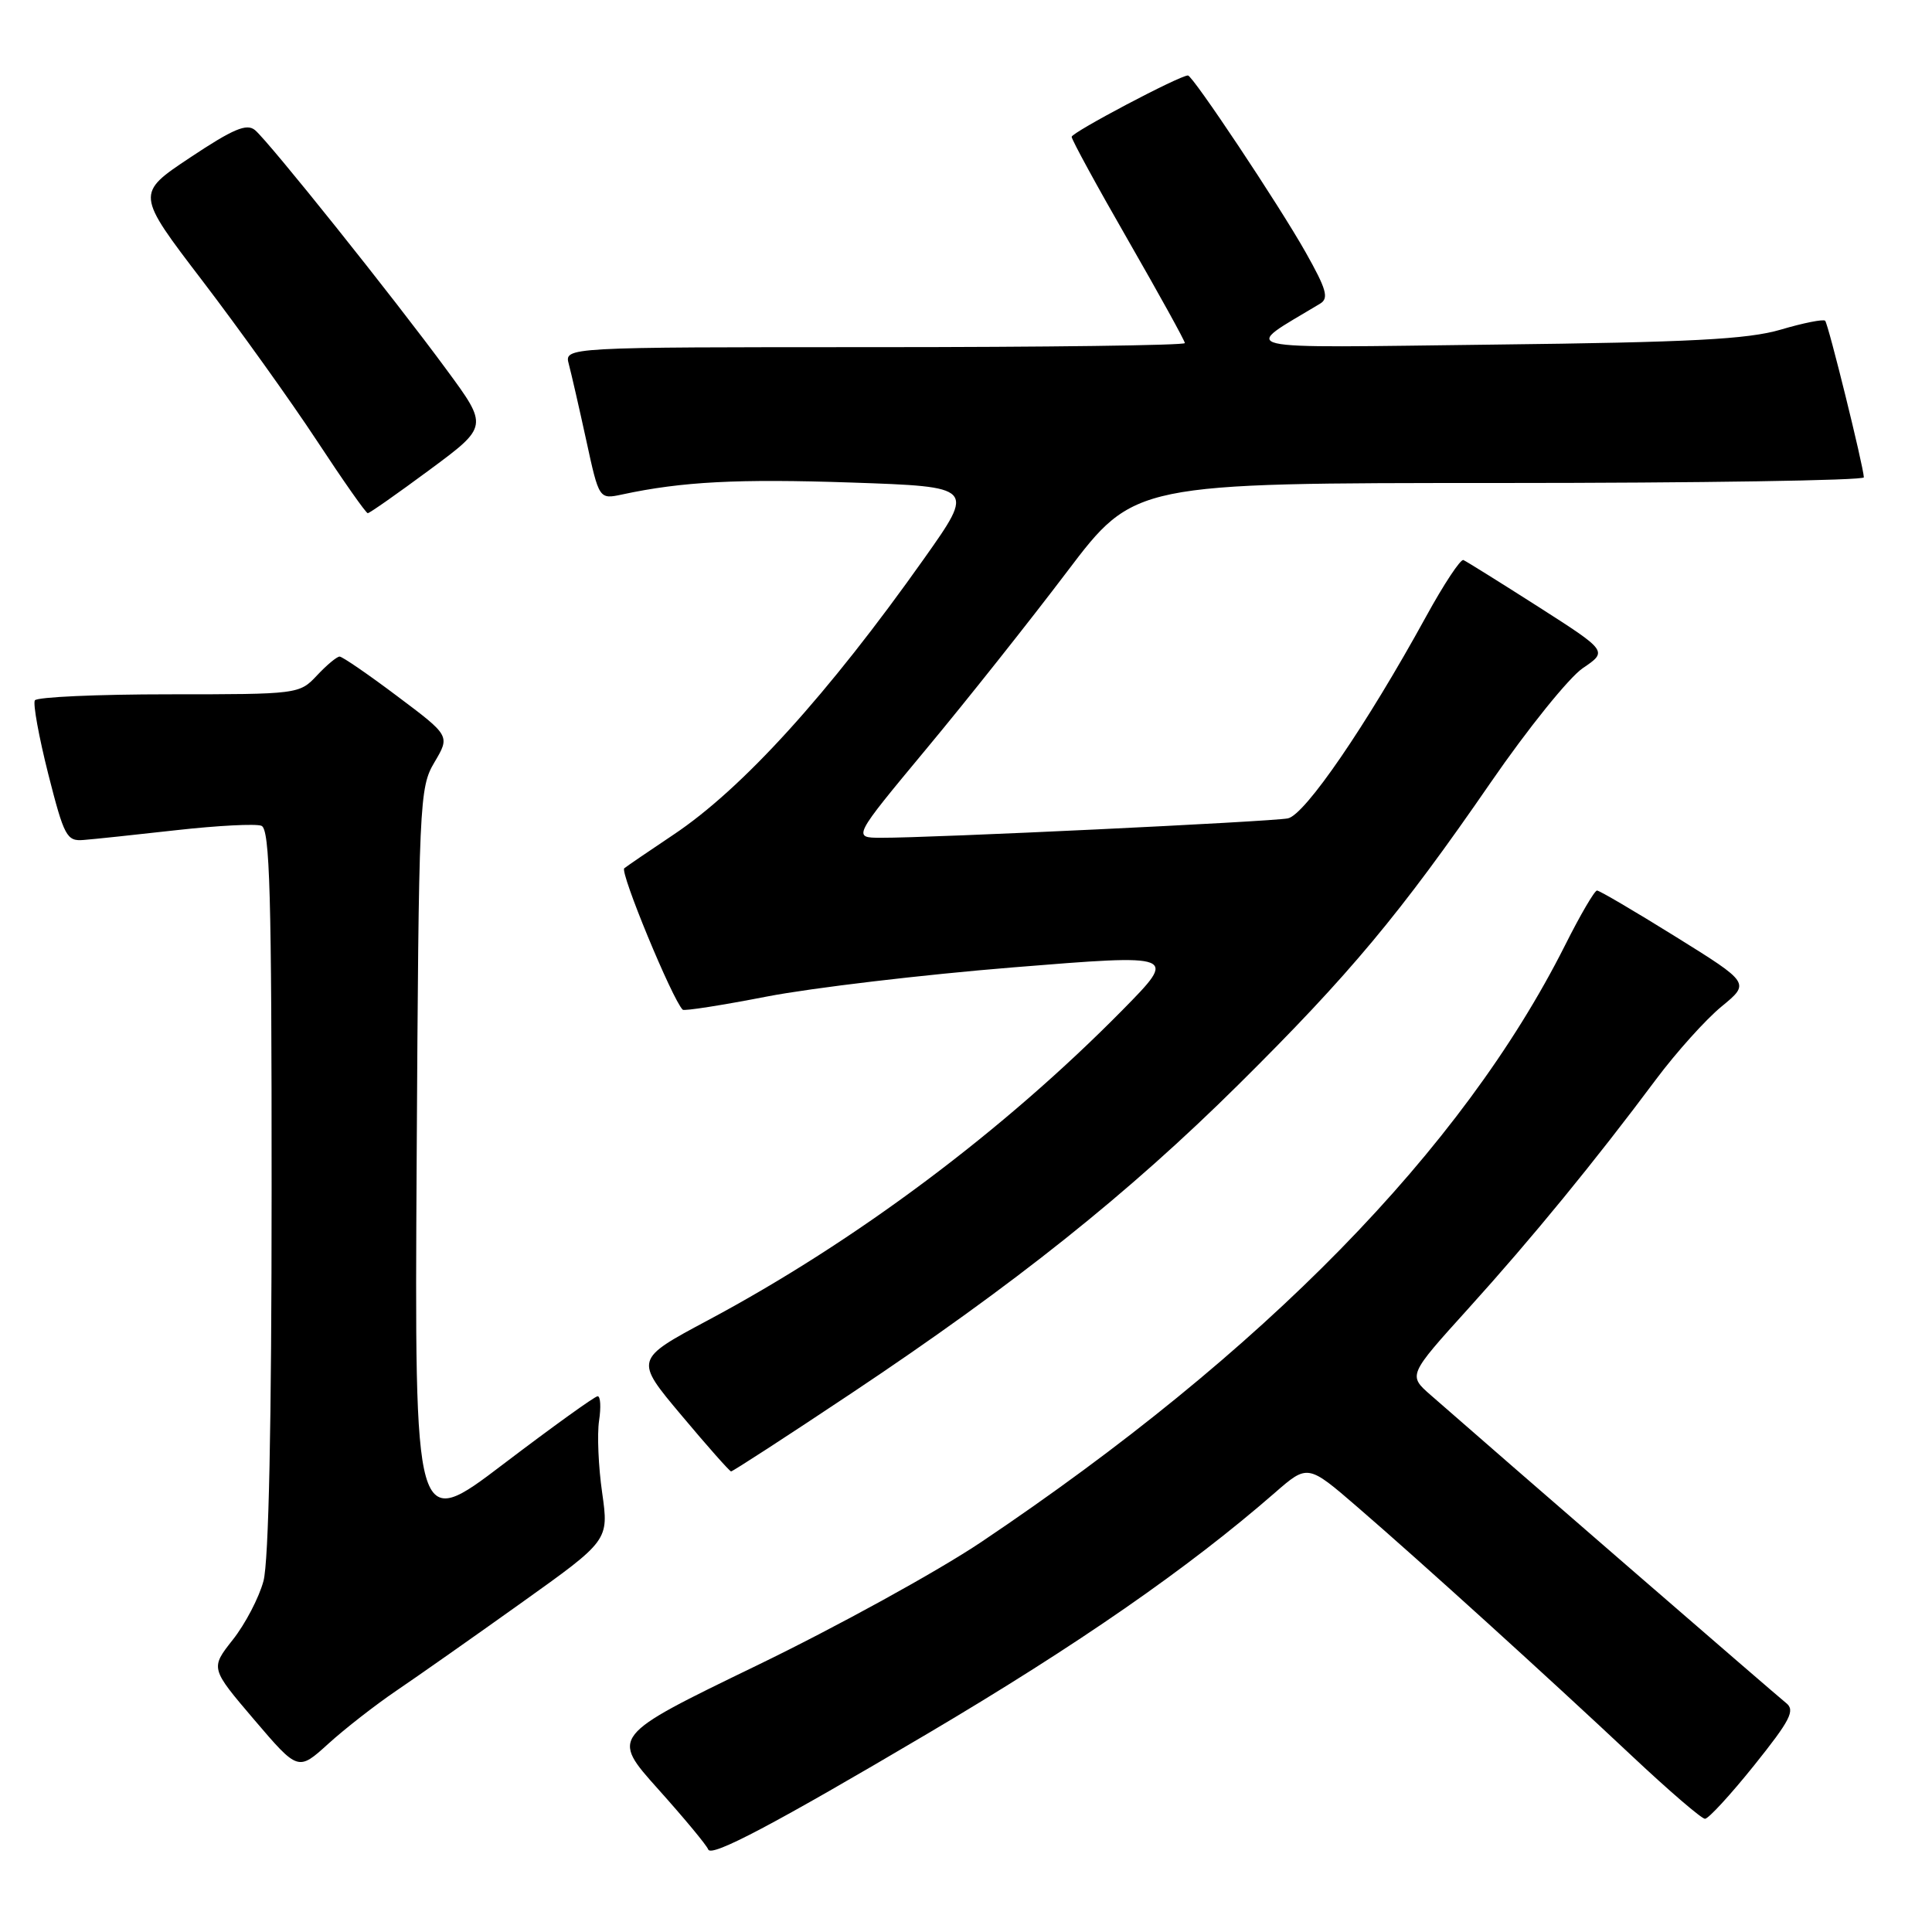 <?xml version="1.0" encoding="UTF-8" standalone="no"?>
<!DOCTYPE svg PUBLIC "-//W3C//DTD SVG 1.1//EN" "http://www.w3.org/Graphics/SVG/1.1/DTD/svg11.dtd" >
<svg xmlns="http://www.w3.org/2000/svg" xmlns:xlink="http://www.w3.org/1999/xlink" version="1.1" viewBox="0 0 256 256">
 <g >
 <path fill="currentColor"
d=" M 123.00 229.66 C 142.82 217.94 157.43 207.81 168.89 197.83 C 173.28 194.00 173.28 194.00 179.89 199.71 C 188.39 207.05 205.08 222.19 216.30 232.73 C 221.14 237.28 225.47 241.00 225.92 241.00 C 226.38 241.00 229.31 237.81 232.44 233.91 C 237.23 227.93 237.90 226.63 236.67 225.66 C 235.42 224.67 198.46 192.65 189.58 184.86 C 186.57 182.23 186.57 182.23 194.59 173.36 C 203.01 164.05 211.34 153.87 219.45 143.00 C 222.12 139.43 226.01 135.10 228.10 133.38 C 231.90 130.26 231.90 130.26 222.05 124.13 C 216.63 120.76 211.94 118.00 211.61 118.00 C 211.29 118.00 209.38 121.26 207.38 125.25 C 193.76 152.32 167.48 179.18 130.00 204.34 C 124.23 208.21 110.82 215.59 100.21 220.72 C 80.93 230.06 80.93 230.06 87.21 237.07 C 90.67 240.93 93.65 244.52 93.84 245.06 C 94.22 246.15 102.66 241.68 123.00 229.66 Z  M 52.50 224.04 C 55.25 222.18 62.72 216.93 69.09 212.38 C 80.68 204.11 80.68 204.11 79.79 197.80 C 79.29 194.34 79.11 190.04 79.38 188.25 C 79.65 186.46 79.57 185.00 79.19 185.01 C 78.81 185.02 73.20 189.06 66.71 193.99 C 54.93 202.95 54.93 202.95 55.21 153.73 C 55.49 106.03 55.56 104.39 57.57 101.00 C 59.64 97.50 59.64 97.50 52.64 92.25 C 48.80 89.36 45.36 87.00 45.00 87.00 C 44.64 87.00 43.29 88.12 42.00 89.50 C 39.67 91.98 39.51 92.00 22.38 92.00 C 12.89 92.00 4.90 92.36 4.62 92.80 C 4.35 93.24 5.15 97.63 6.39 102.55 C 8.50 110.85 8.84 111.49 11.08 111.30 C 12.41 111.20 17.95 110.61 23.39 110.00 C 28.84 109.39 33.90 109.13 34.64 109.42 C 35.76 109.84 36.00 118.42 35.99 157.72 C 35.99 188.71 35.61 206.91 34.91 209.50 C 34.32 211.70 32.49 215.20 30.85 217.27 C 27.87 221.05 27.87 221.05 33.68 227.87 C 39.50 234.69 39.50 234.69 43.50 231.06 C 45.70 229.06 49.75 225.91 52.50 224.04 Z  M 112.87 184.58 C 134.48 170.17 149.52 158.17 164.15 143.67 C 178.82 129.13 185.54 121.08 197.55 103.65 C 202.42 96.58 207.90 89.78 209.72 88.54 C 213.04 86.29 213.04 86.29 203.82 80.39 C 198.74 77.15 194.29 74.37 193.91 74.21 C 193.54 74.04 191.31 77.41 188.97 81.68 C 181.05 96.11 172.91 107.99 170.65 108.44 C 168.41 108.88 123.29 111.04 116.73 111.01 C 112.97 111.00 112.97 111.00 122.73 99.25 C 128.11 92.79 136.50 82.21 141.39 75.75 C 150.29 64.00 150.29 64.00 198.64 64.00 C 225.24 64.00 246.99 63.66 246.97 63.25 C 246.91 61.75 242.26 42.92 241.84 42.50 C 241.60 42.27 238.95 42.79 235.95 43.68 C 231.59 44.96 224.02 45.36 198.00 45.66 C 162.31 46.09 164.42 46.58 174.93 40.23 C 176.11 39.52 175.76 38.32 173.01 33.44 C 169.48 27.17 158.04 10.00 157.41 10.00 C 156.30 10.00 142.00 17.55 142.00 18.13 C 142.00 18.51 145.37 24.69 149.50 31.87 C 153.62 39.05 157.00 45.16 157.00 45.46 C 157.00 45.76 138.50 46.00 115.88 46.00 C 74.77 46.00 74.77 46.00 75.37 48.25 C 75.70 49.49 76.74 54.03 77.68 58.34 C 79.38 66.17 79.38 66.17 82.44 65.52 C 90.39 63.81 97.77 63.43 112.84 63.94 C 129.18 64.50 129.18 64.50 122.46 74.00 C 109.73 91.99 98.36 104.52 89.21 110.62 C 86.07 112.72 83.15 114.71 82.72 115.05 C 82.10 115.53 89.07 132.40 90.46 133.79 C 90.65 133.99 95.69 133.20 101.65 132.04 C 107.62 130.89 122.29 129.15 134.27 128.18 C 156.03 126.42 156.03 126.42 148.77 133.80 C 132.98 149.83 113.42 164.47 93.79 174.95 C 84.08 180.14 84.08 180.14 90.29 187.53 C 93.70 191.60 96.67 194.95 96.87 194.97 C 97.08 194.98 104.28 190.31 112.87 184.58 Z  M 56.93 62.25 C 64.70 56.50 64.70 56.50 59.18 49.00 C 52.16 39.44 35.63 18.77 33.79 17.24 C 32.69 16.32 30.90 17.08 25.20 20.87 C 18.00 25.66 18.00 25.66 26.84 37.23 C 31.70 43.60 38.52 53.13 41.99 58.40 C 45.46 63.68 48.49 68.00 48.73 68.00 C 48.97 68.00 52.66 65.41 56.93 62.25 Z "/>
</g>
</svg>